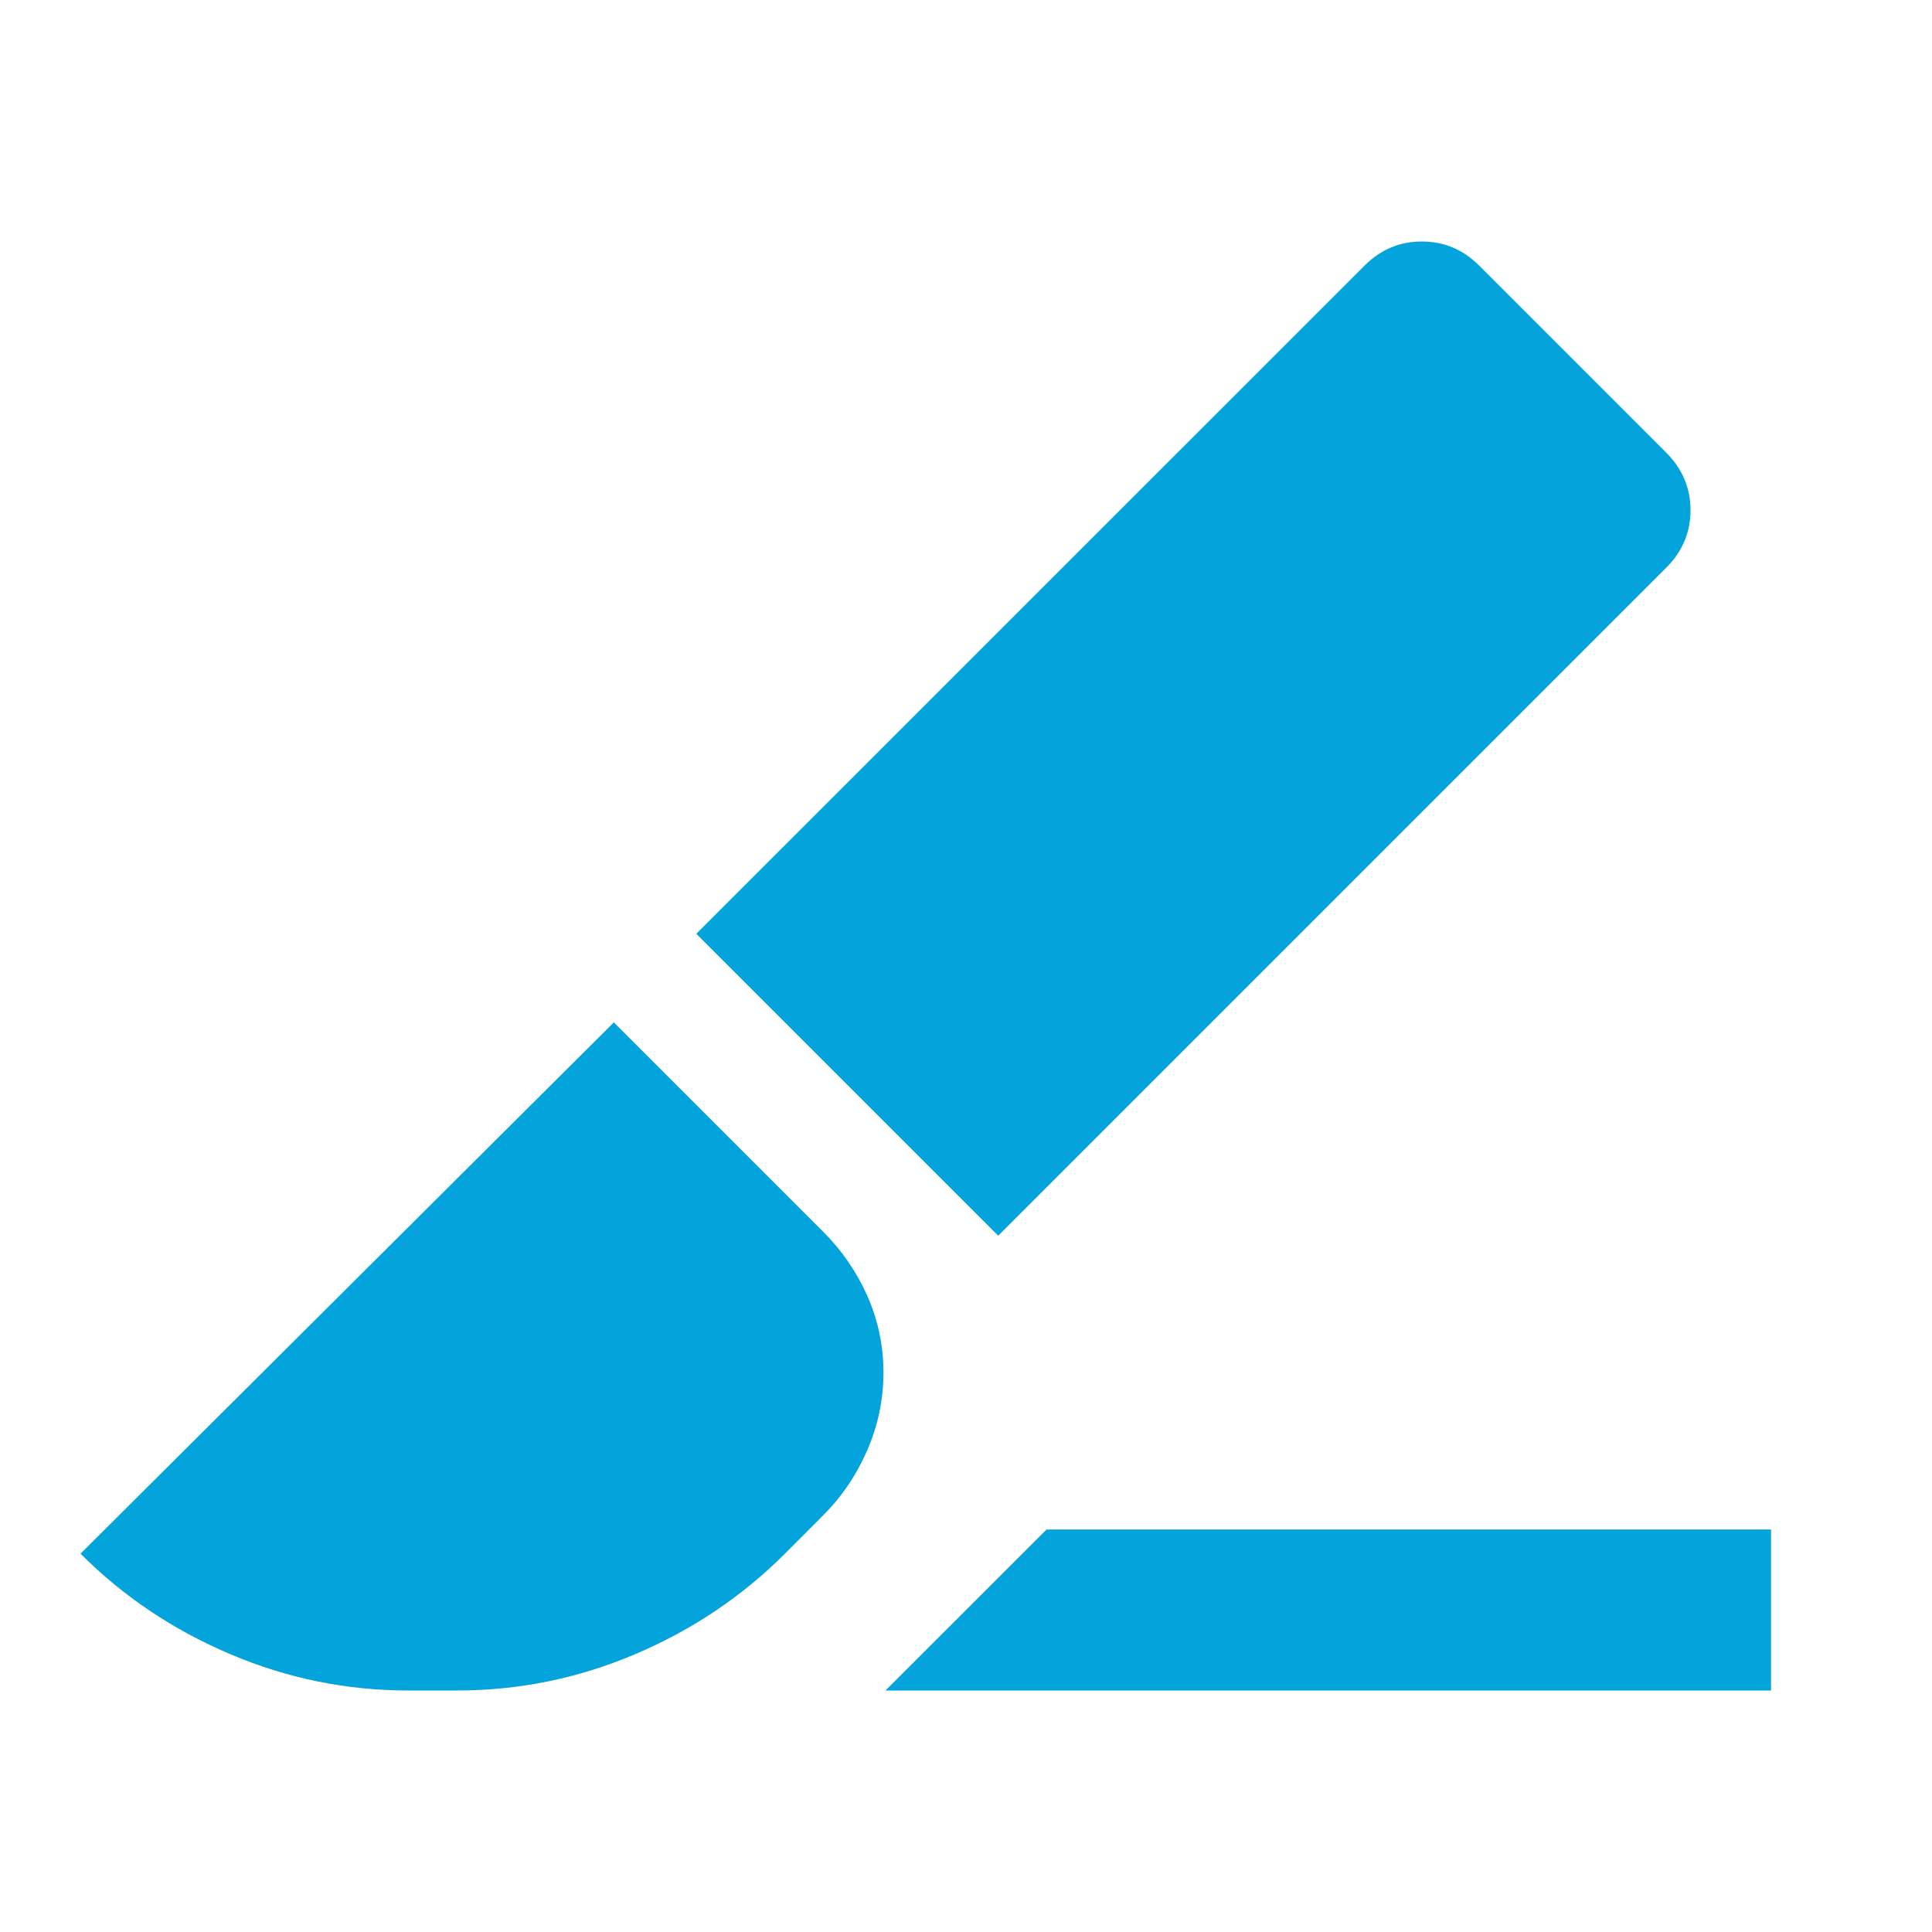 <svg width="22" height="22" viewBox="0 0 22 22" fill="none" xmlns="http://www.w3.org/2000/svg">
<path d="M11.367 14.071L7.929 10.633L15.538 3.025C15.721 2.842 15.939 2.75 16.191 2.75C16.444 2.75 16.661 2.842 16.844 3.025L18.975 5.156C19.158 5.34 19.25 5.557 19.25 5.81C19.25 6.062 19.158 6.28 18.975 6.463L11.367 14.071ZM10.083 19.25L11.917 17.417H20.167V19.25H10.083ZM4.652 19.25C3.949 19.25 3.273 19.113 2.624 18.837C1.974 18.562 1.405 18.181 0.917 17.692L6.99 11.642L9.373 14.025C9.587 14.239 9.755 14.483 9.877 14.758C9.999 15.033 10.06 15.324 10.06 15.629C10.06 15.935 9.999 16.229 9.877 16.511C9.755 16.793 9.587 17.042 9.373 17.256L8.938 17.692C8.449 18.181 7.88 18.562 7.231 18.837C6.582 19.113 5.906 19.25 5.202 19.25H4.652Z" fill="#03A3DC"/>
</svg>
